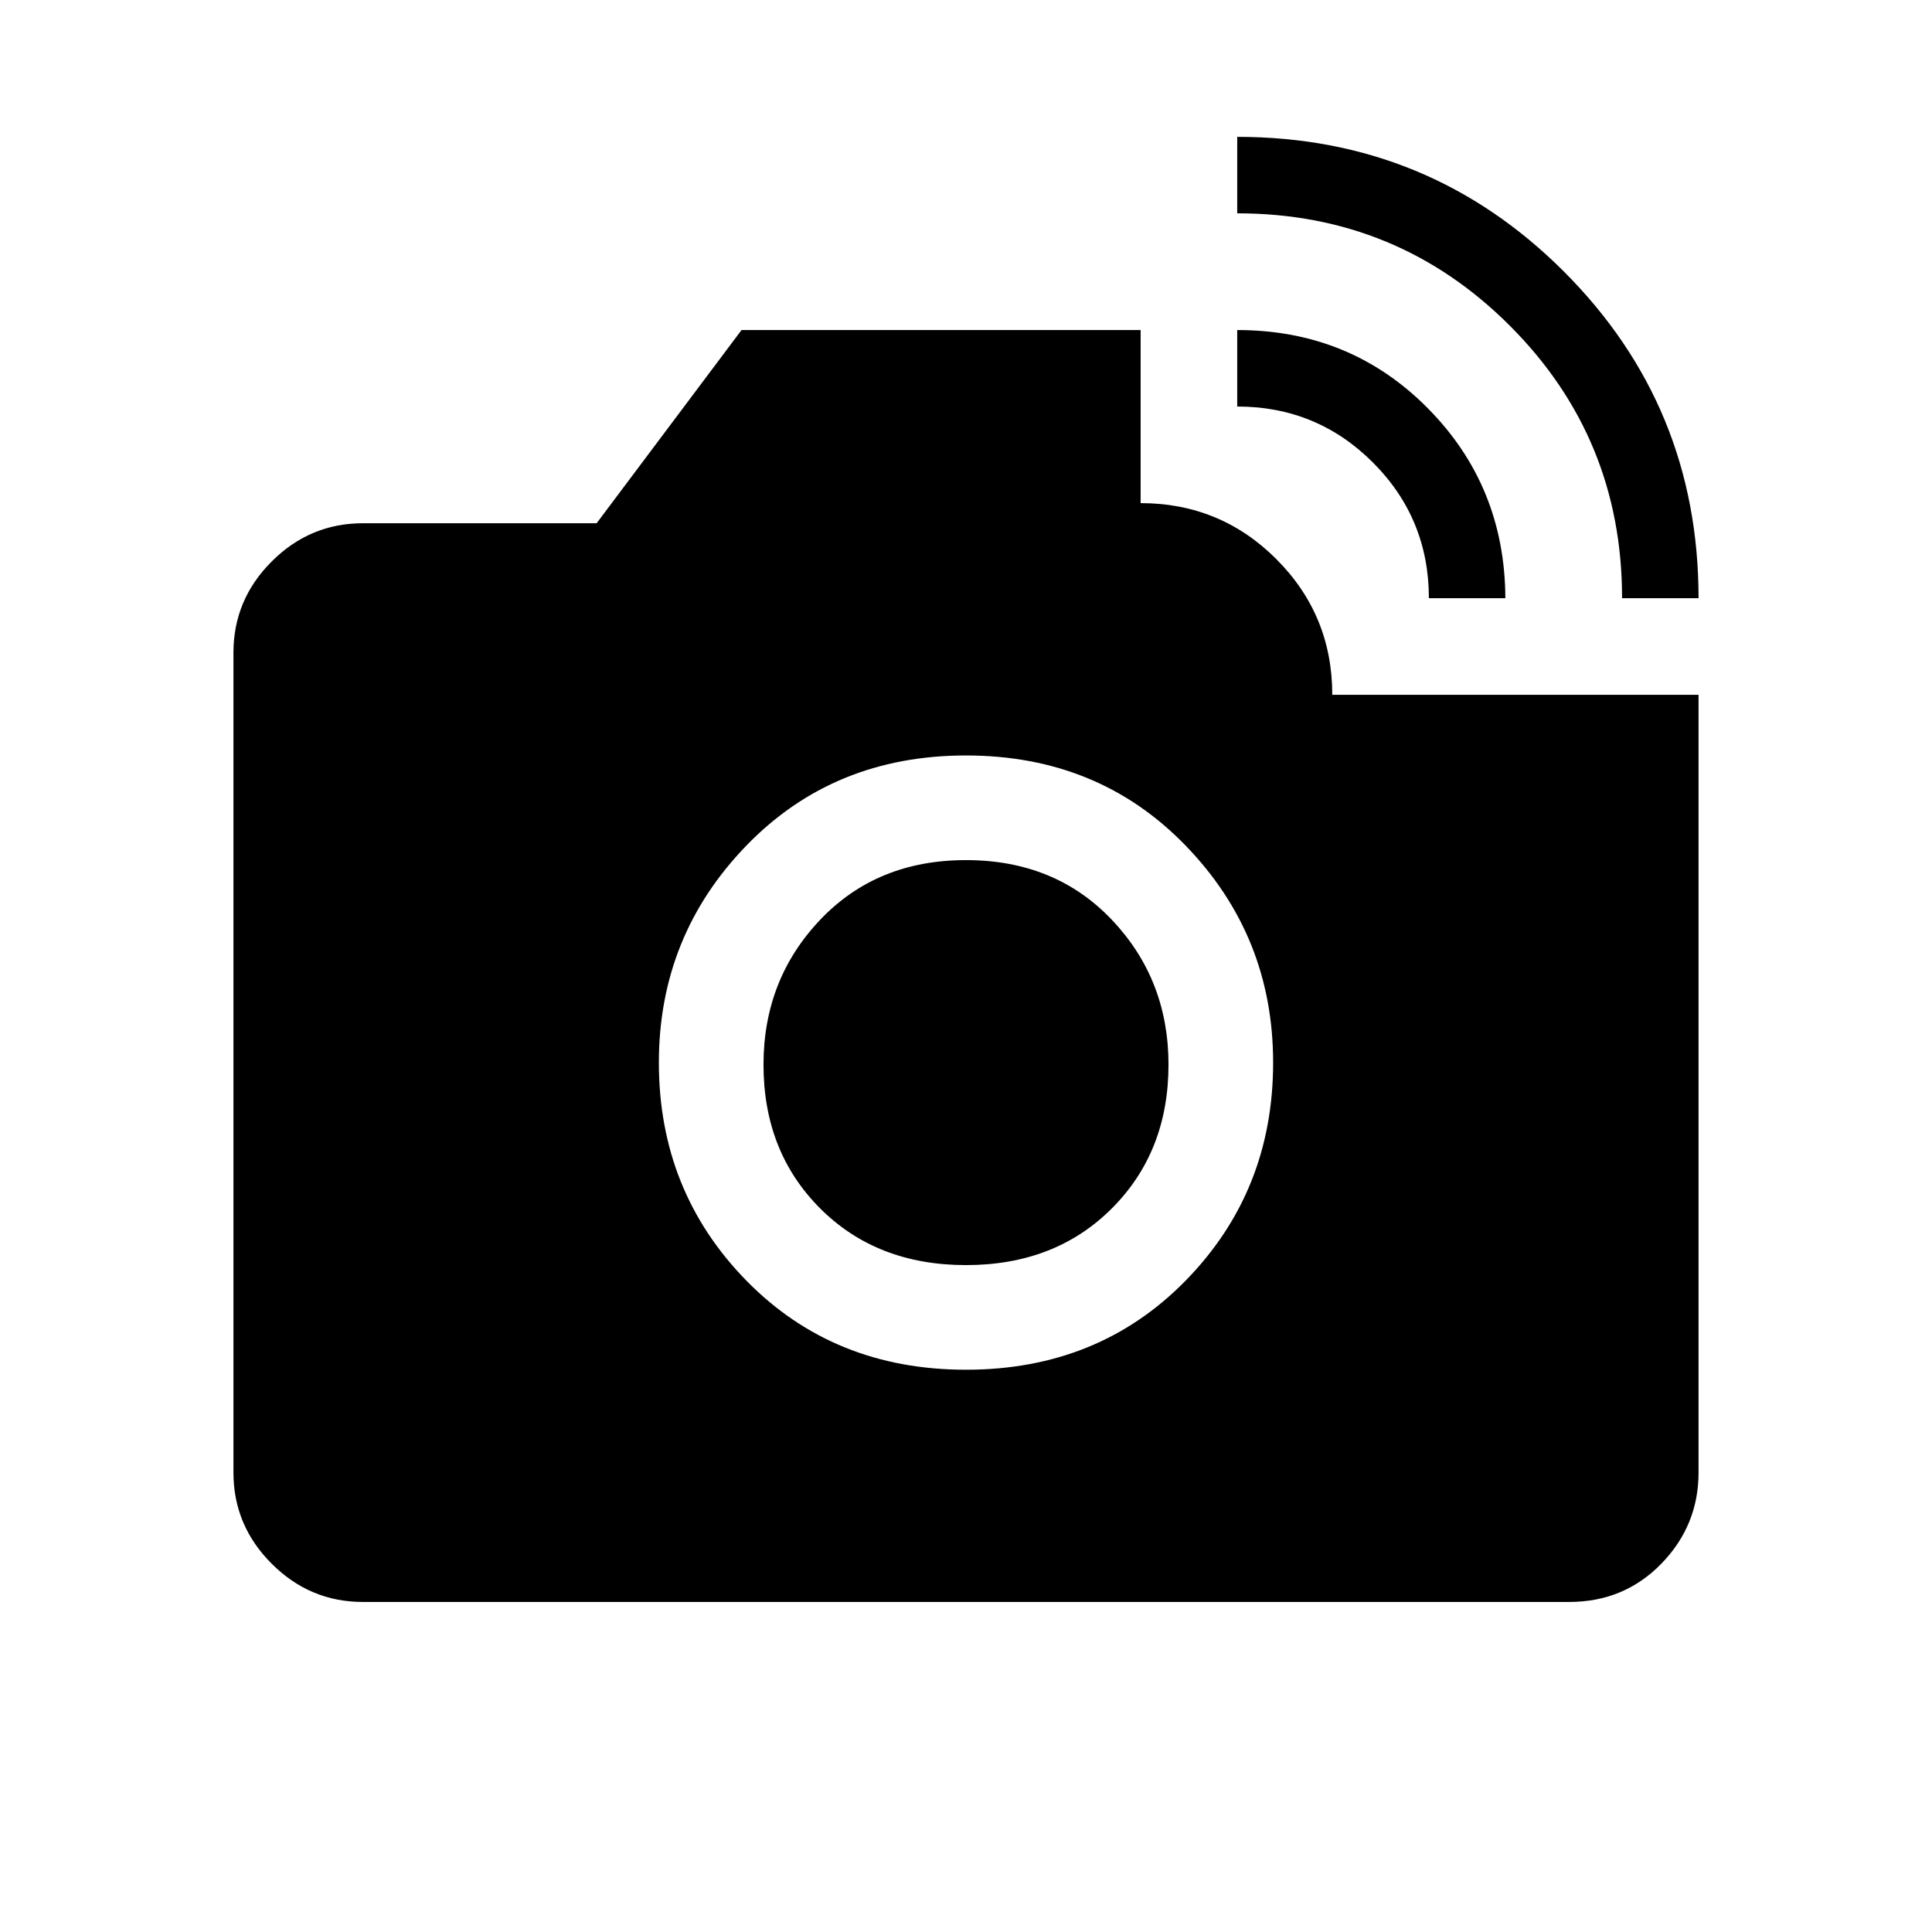 <svg xmlns="http://www.w3.org/2000/svg" height="20" viewBox="0 -960 960 960" width="20"><path d="M806-662.77q0-79.61-55.81-135.42Q694.38-854 614.77-854v-38q95.38 0 162.31 66.92Q844-758.15 844-662.77h-38Zm-96 0q0-39.61-27.81-67.42Q654.38-758 614.77-758v-38q56.15 0 94.57 38.73 38.43 38.73 38.66 94.5h-38ZM480-279.39q65.85 0 109.23-44.38 43.38-44.38 43.38-108.23 0-62.85-43.38-107.73T480-584.61q-65.85 0-109.23 44.88-43.38 44.88-43.38 107.73 0 63.85 43.38 108.23T480-279.39Zm0-51.99q-44.31 0-72.46-28.16-28.16-28.15-28.16-71.46 0-42.31 28.16-71.96 28.15-29.66 72.46-29.66 44.31 0 72.46 29.66 28.16 29.65 28.16 71.96 0 43.31-28.16 71.46-28.15 28.16-72.46 28.16ZM180.31-164Q154-164 135-183q-19-19-19-45.31v-407.38Q116-662 135-681q19-19 45.31-19h116.15l72-96h198.31v86q39.61 0 67.42 27.81Q662-654.38 662-614.77h182v386.46Q844-202 825.5-183q-18.5 19-45.81 19H180.31Z"/></svg>